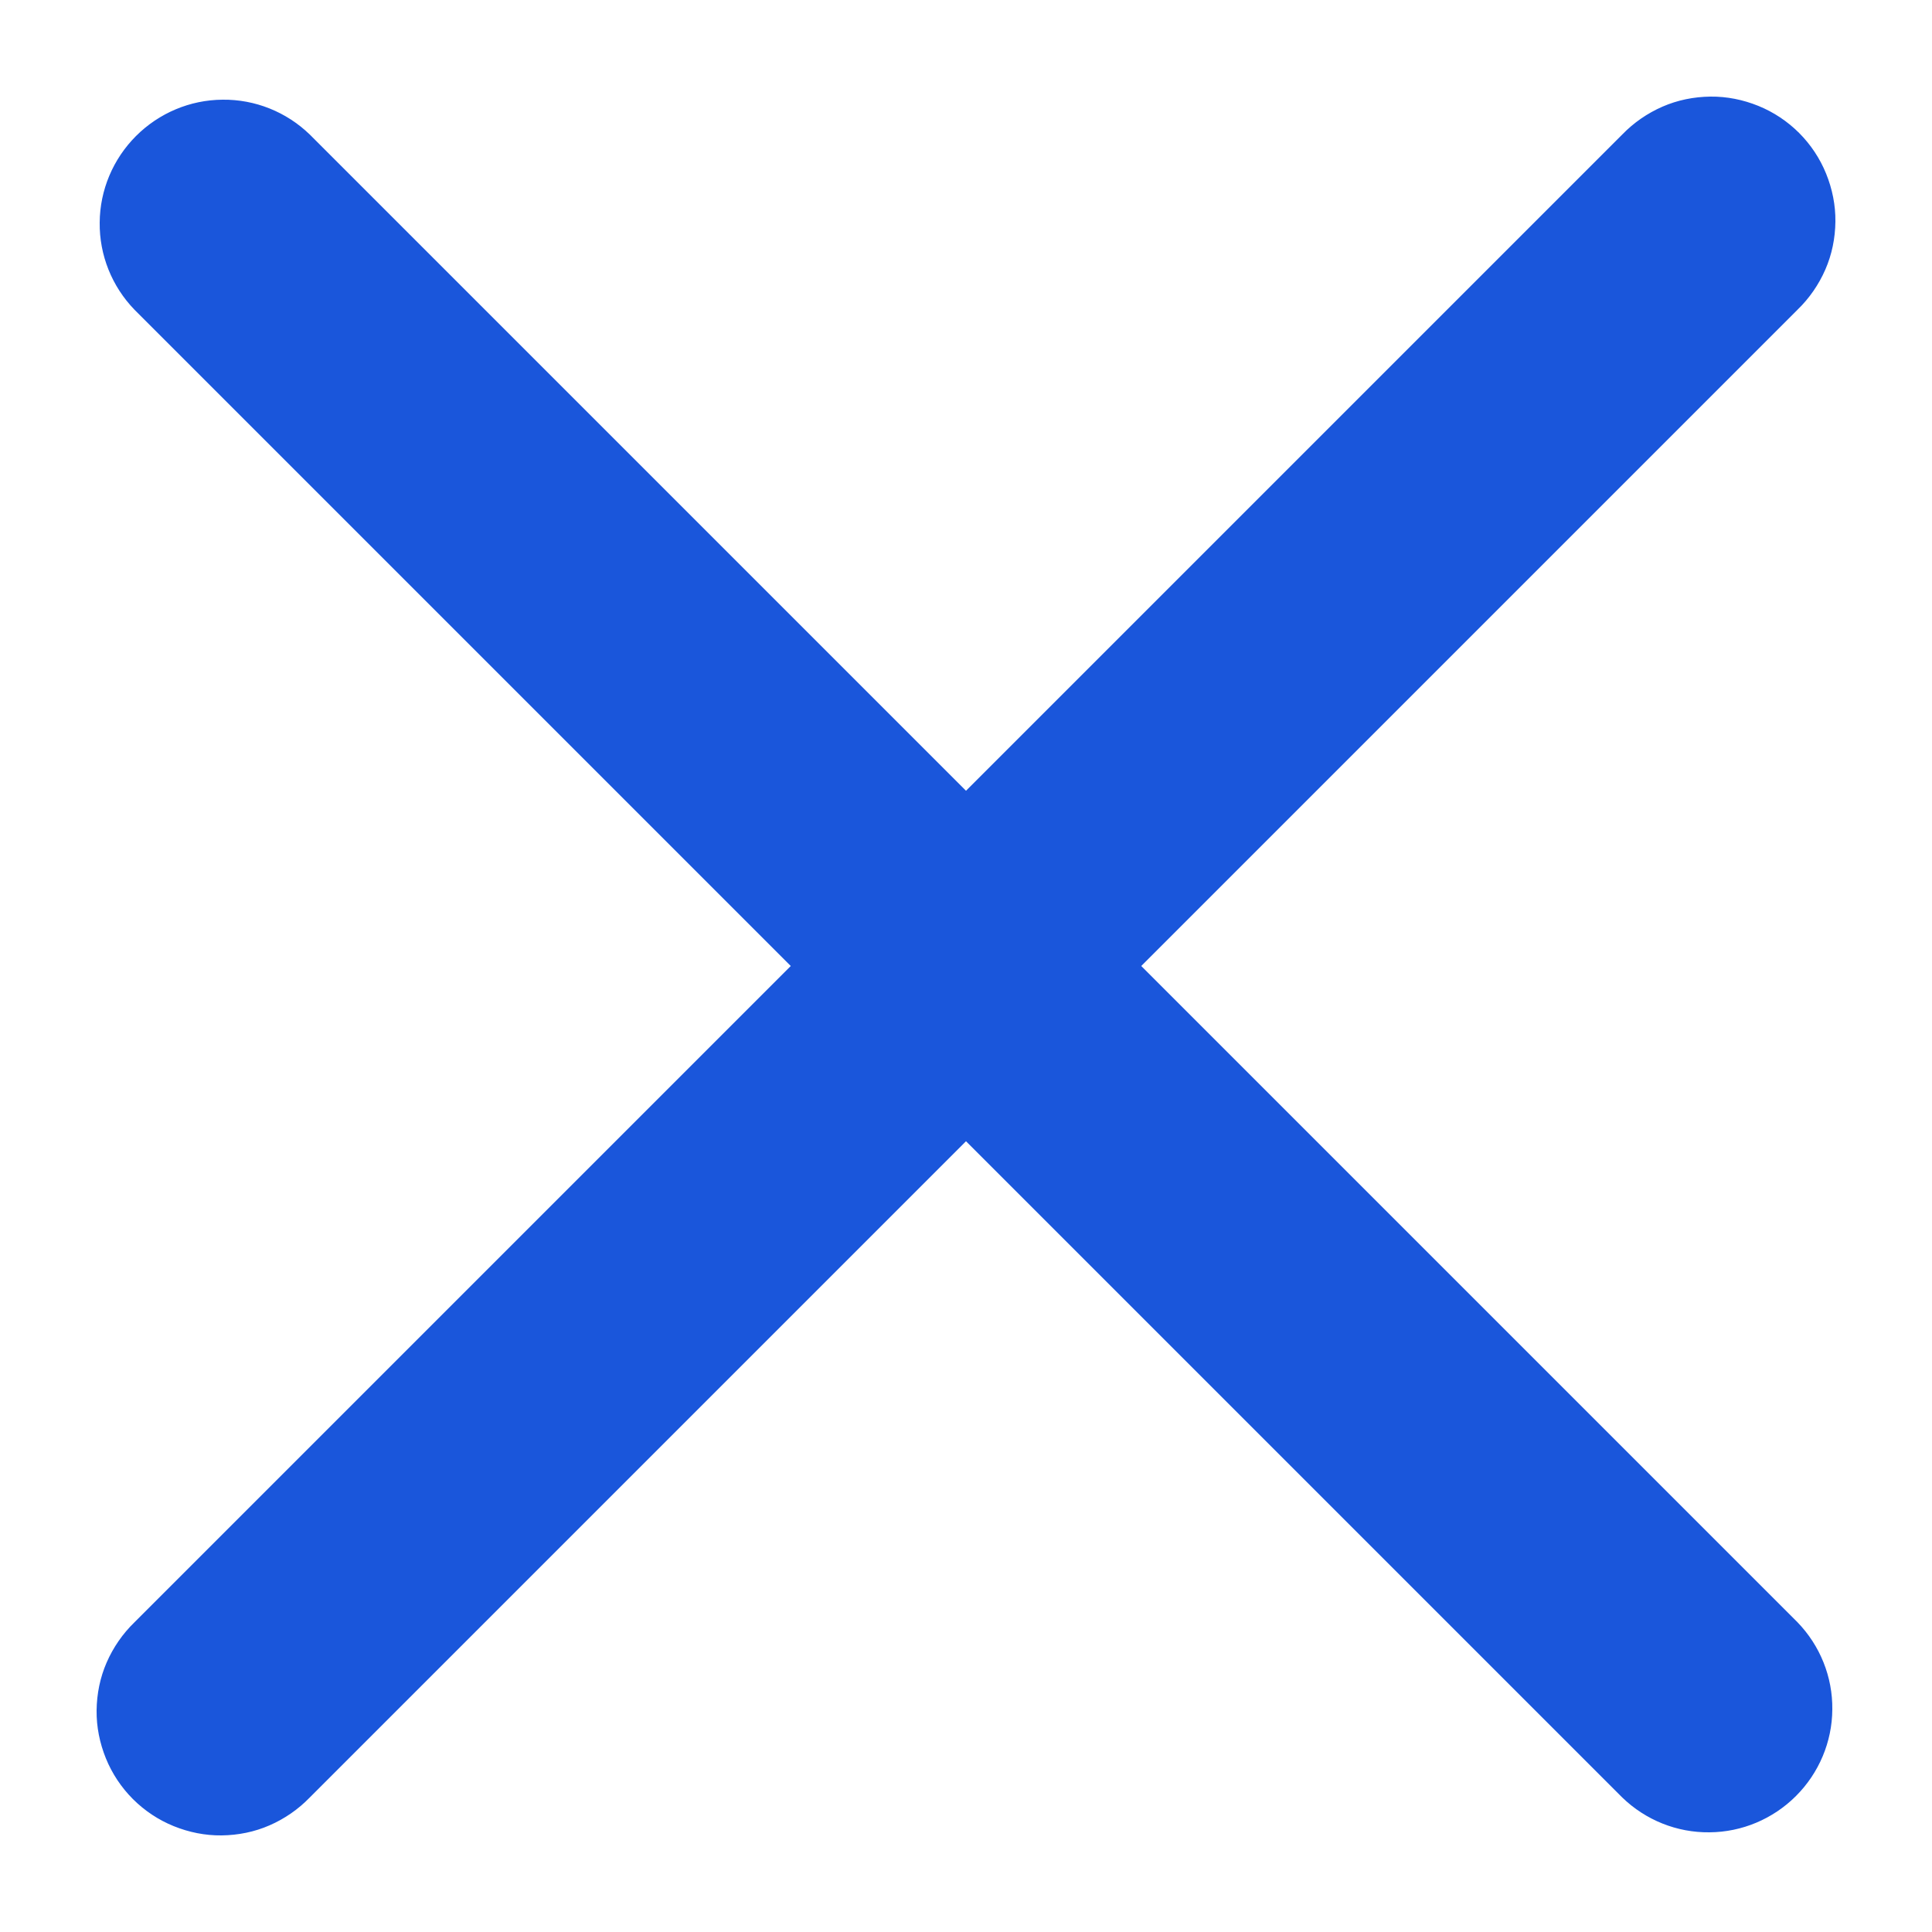 <svg width="10" height="10" viewBox="0 0 10 10" fill="none" xmlns="http://www.w3.org/2000/svg">
<path d="M5.907 5L9.304 1.603C9.365 1.544 9.414 1.473 9.448 1.395C9.482 1.317 9.499 1.233 9.5 1.147C9.501 1.062 9.484 0.978 9.452 0.899C9.42 0.82 9.372 0.748 9.312 0.688C9.252 0.628 9.18 0.58 9.101 0.548C9.022 0.516 8.938 0.499 8.853 0.5C8.767 0.501 8.683 0.518 8.605 0.552C8.527 0.586 8.456 0.635 8.397 0.696L5 4.093L1.603 0.696C1.482 0.579 1.32 0.514 1.152 0.516C0.984 0.517 0.823 0.585 0.704 0.704C0.585 0.823 0.517 0.984 0.516 1.152C0.514 1.32 0.579 1.482 0.696 1.603L4.093 5L0.696 8.397C0.635 8.456 0.586 8.527 0.552 8.605C0.518 8.683 0.501 8.767 0.5 8.853C0.499 8.938 0.516 9.022 0.548 9.101C0.58 9.18 0.628 9.252 0.688 9.312C0.748 9.372 0.82 9.42 0.899 9.452C0.978 9.484 1.062 9.501 1.147 9.5C1.233 9.499 1.317 9.482 1.395 9.448C1.473 9.414 1.544 9.365 1.603 9.304L5 5.907L8.397 9.304C8.518 9.421 8.68 9.486 8.848 9.484C9.016 9.483 9.177 9.415 9.296 9.296C9.415 9.177 9.483 9.016 9.484 8.848C9.486 8.68 9.421 8.518 9.304 8.397L5.907 5Z" fill="#1A56DB"/>
</svg>
